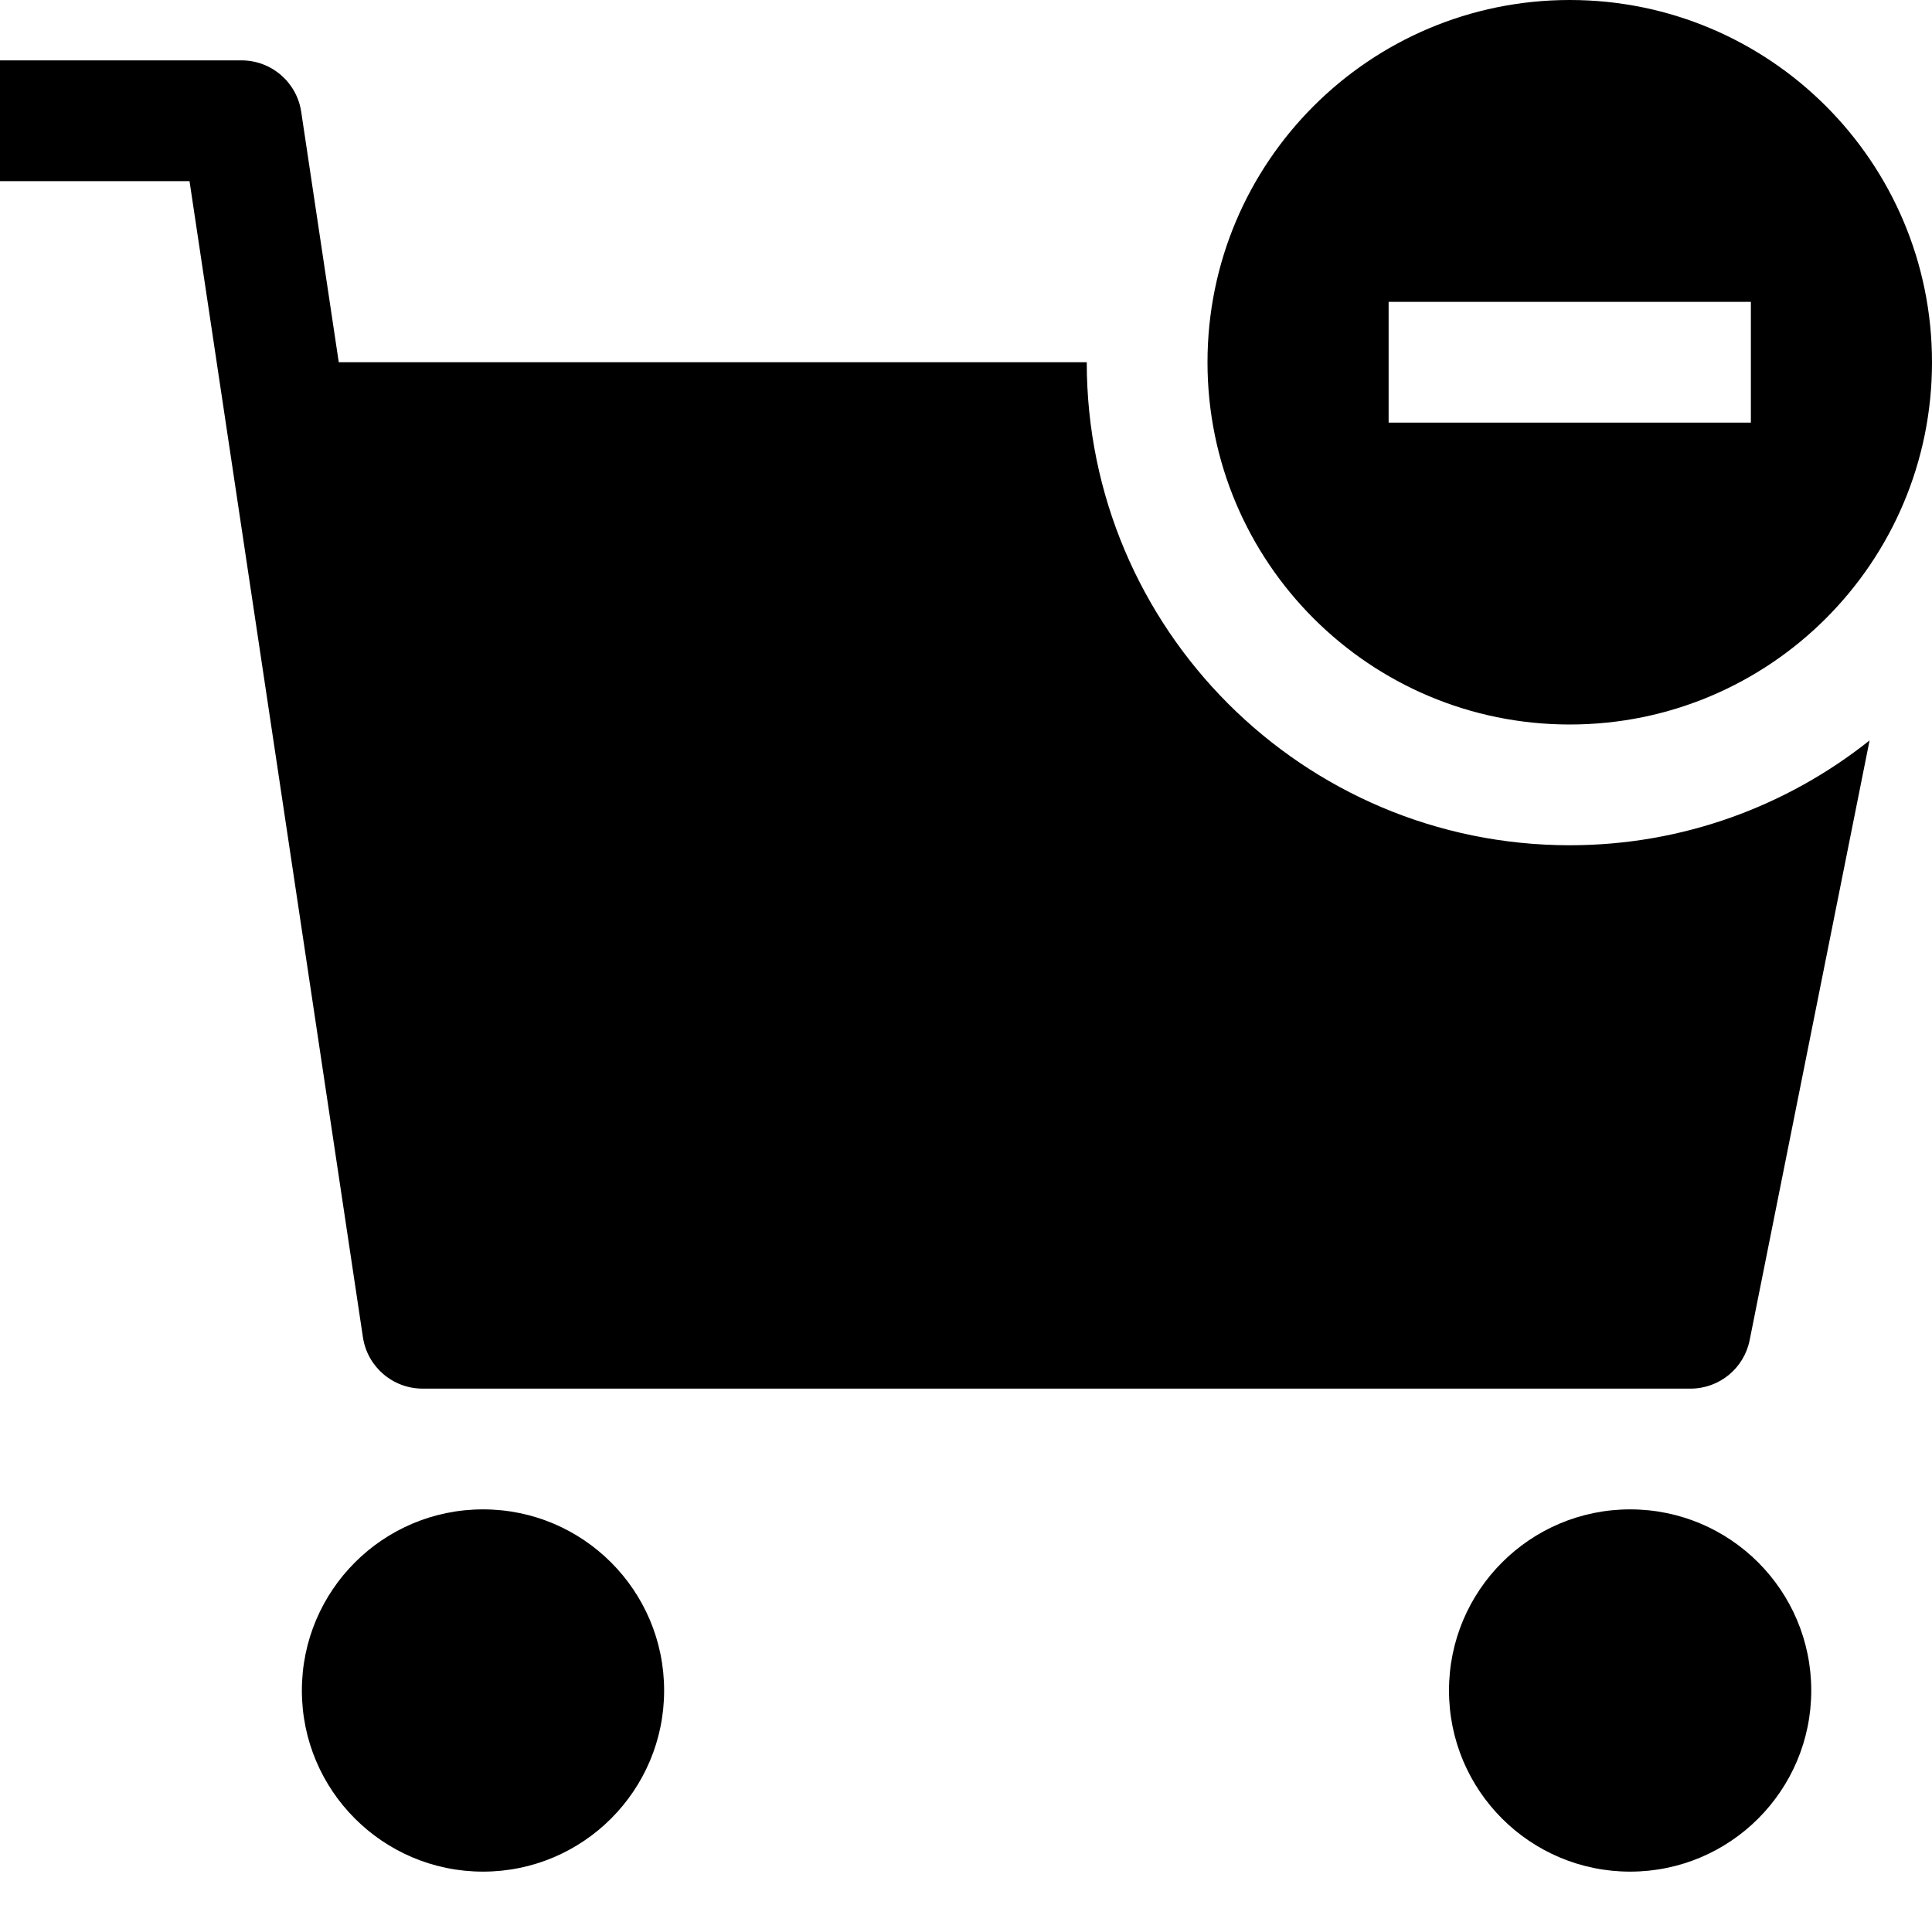 <?xml version="1.0" encoding="utf-8"?>
<!-- Generator: Adobe Illustrator 20.0.0, SVG Export Plug-In . SVG Version: 6.00 Build 0)  -->
<!DOCTYPE svg PUBLIC "-//W3C//DTD SVG 1.1//EN" "http://www.w3.org/Graphics/SVG/1.1/DTD/svg11.dtd">
<svg version="1.1" id="Layer_1" xmlns="http://www.w3.org/2000/svg" xmlns:xlink="http://www.w3.org/1999/xlink" x="0px" y="0px"
	 width="32px" height="32px" viewBox="0 0 32 32" enable-background="new 0 0 32 32" xml:space="preserve">
<circle cx="8" cy="28" r="3"/>
<circle cx="27" cy="28" r="3"/>
<path d="M26,0c-3.314,0-6,2.686-6,6s2.686,6,6,6s6-2.686,6-6S29.314,0,26,0z M29,7h-6V5h6V7z"/>
<path d="M6.011,22.148C6.084,22.638,6.505,23,7,23h21c0.477,0,0.887-0.336,0.98-0.804l1.986-9.932C29.602,13.348,27.878,14,26,14
	c-4.418,0-8-3.582-8-8H5.611L4.989,1.852C4.916,1.362,4.495,1,4,1H0v2h3.139L6.011,22.148z"/>
</svg>
